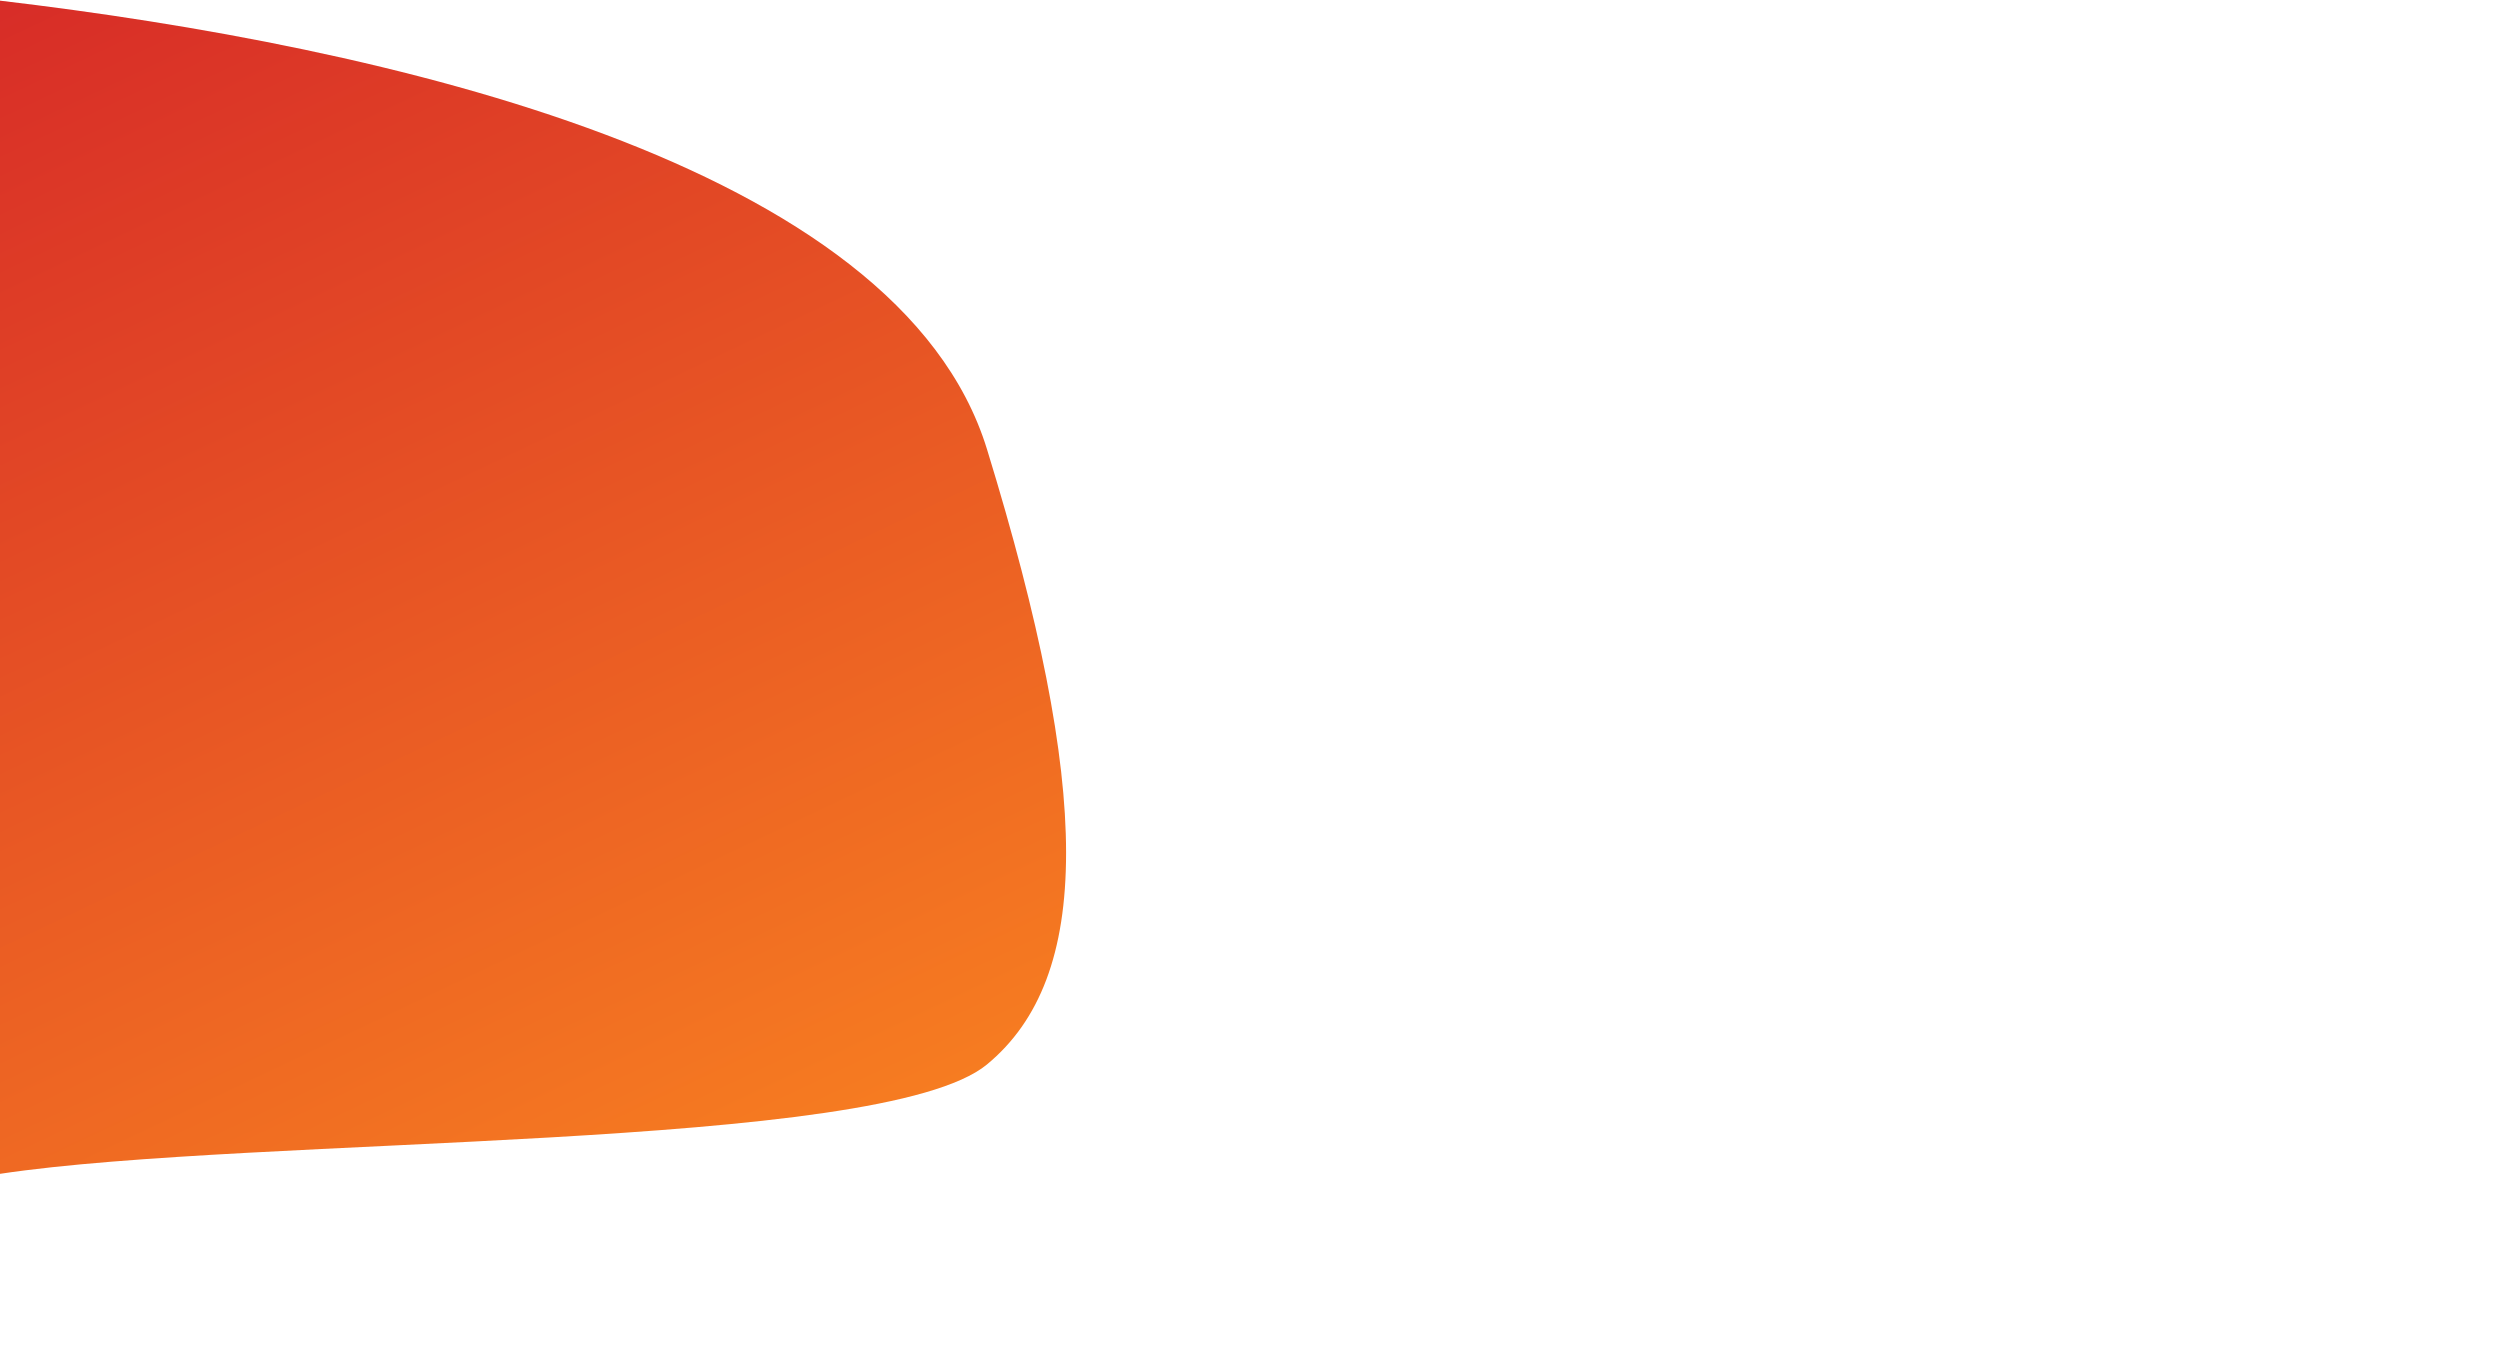 <svg width="1920" height="1054" viewBox="0 0 1920 1054" fill="none" xmlns="http://www.w3.org/2000/svg">
<path d="M758 345C690.221 124.509 295.781 35.498 0 0.5V901.5C196.316 872.009 677 884.5 758 817.5C839 750.5 839 608.5 758 345Z" fill="url(#paint0_linear)"/>
<defs>
<linearGradient id="paint0_linear" x1="-292.397" y1="74.203" x2="321.704" y2="1367.93" gradientUnits="userSpaceOnUse">
<stop stop-color="#D62828"/>
<stop offset="1" stop-color="#FF931F"/>
</linearGradient>
</defs>
</svg>
